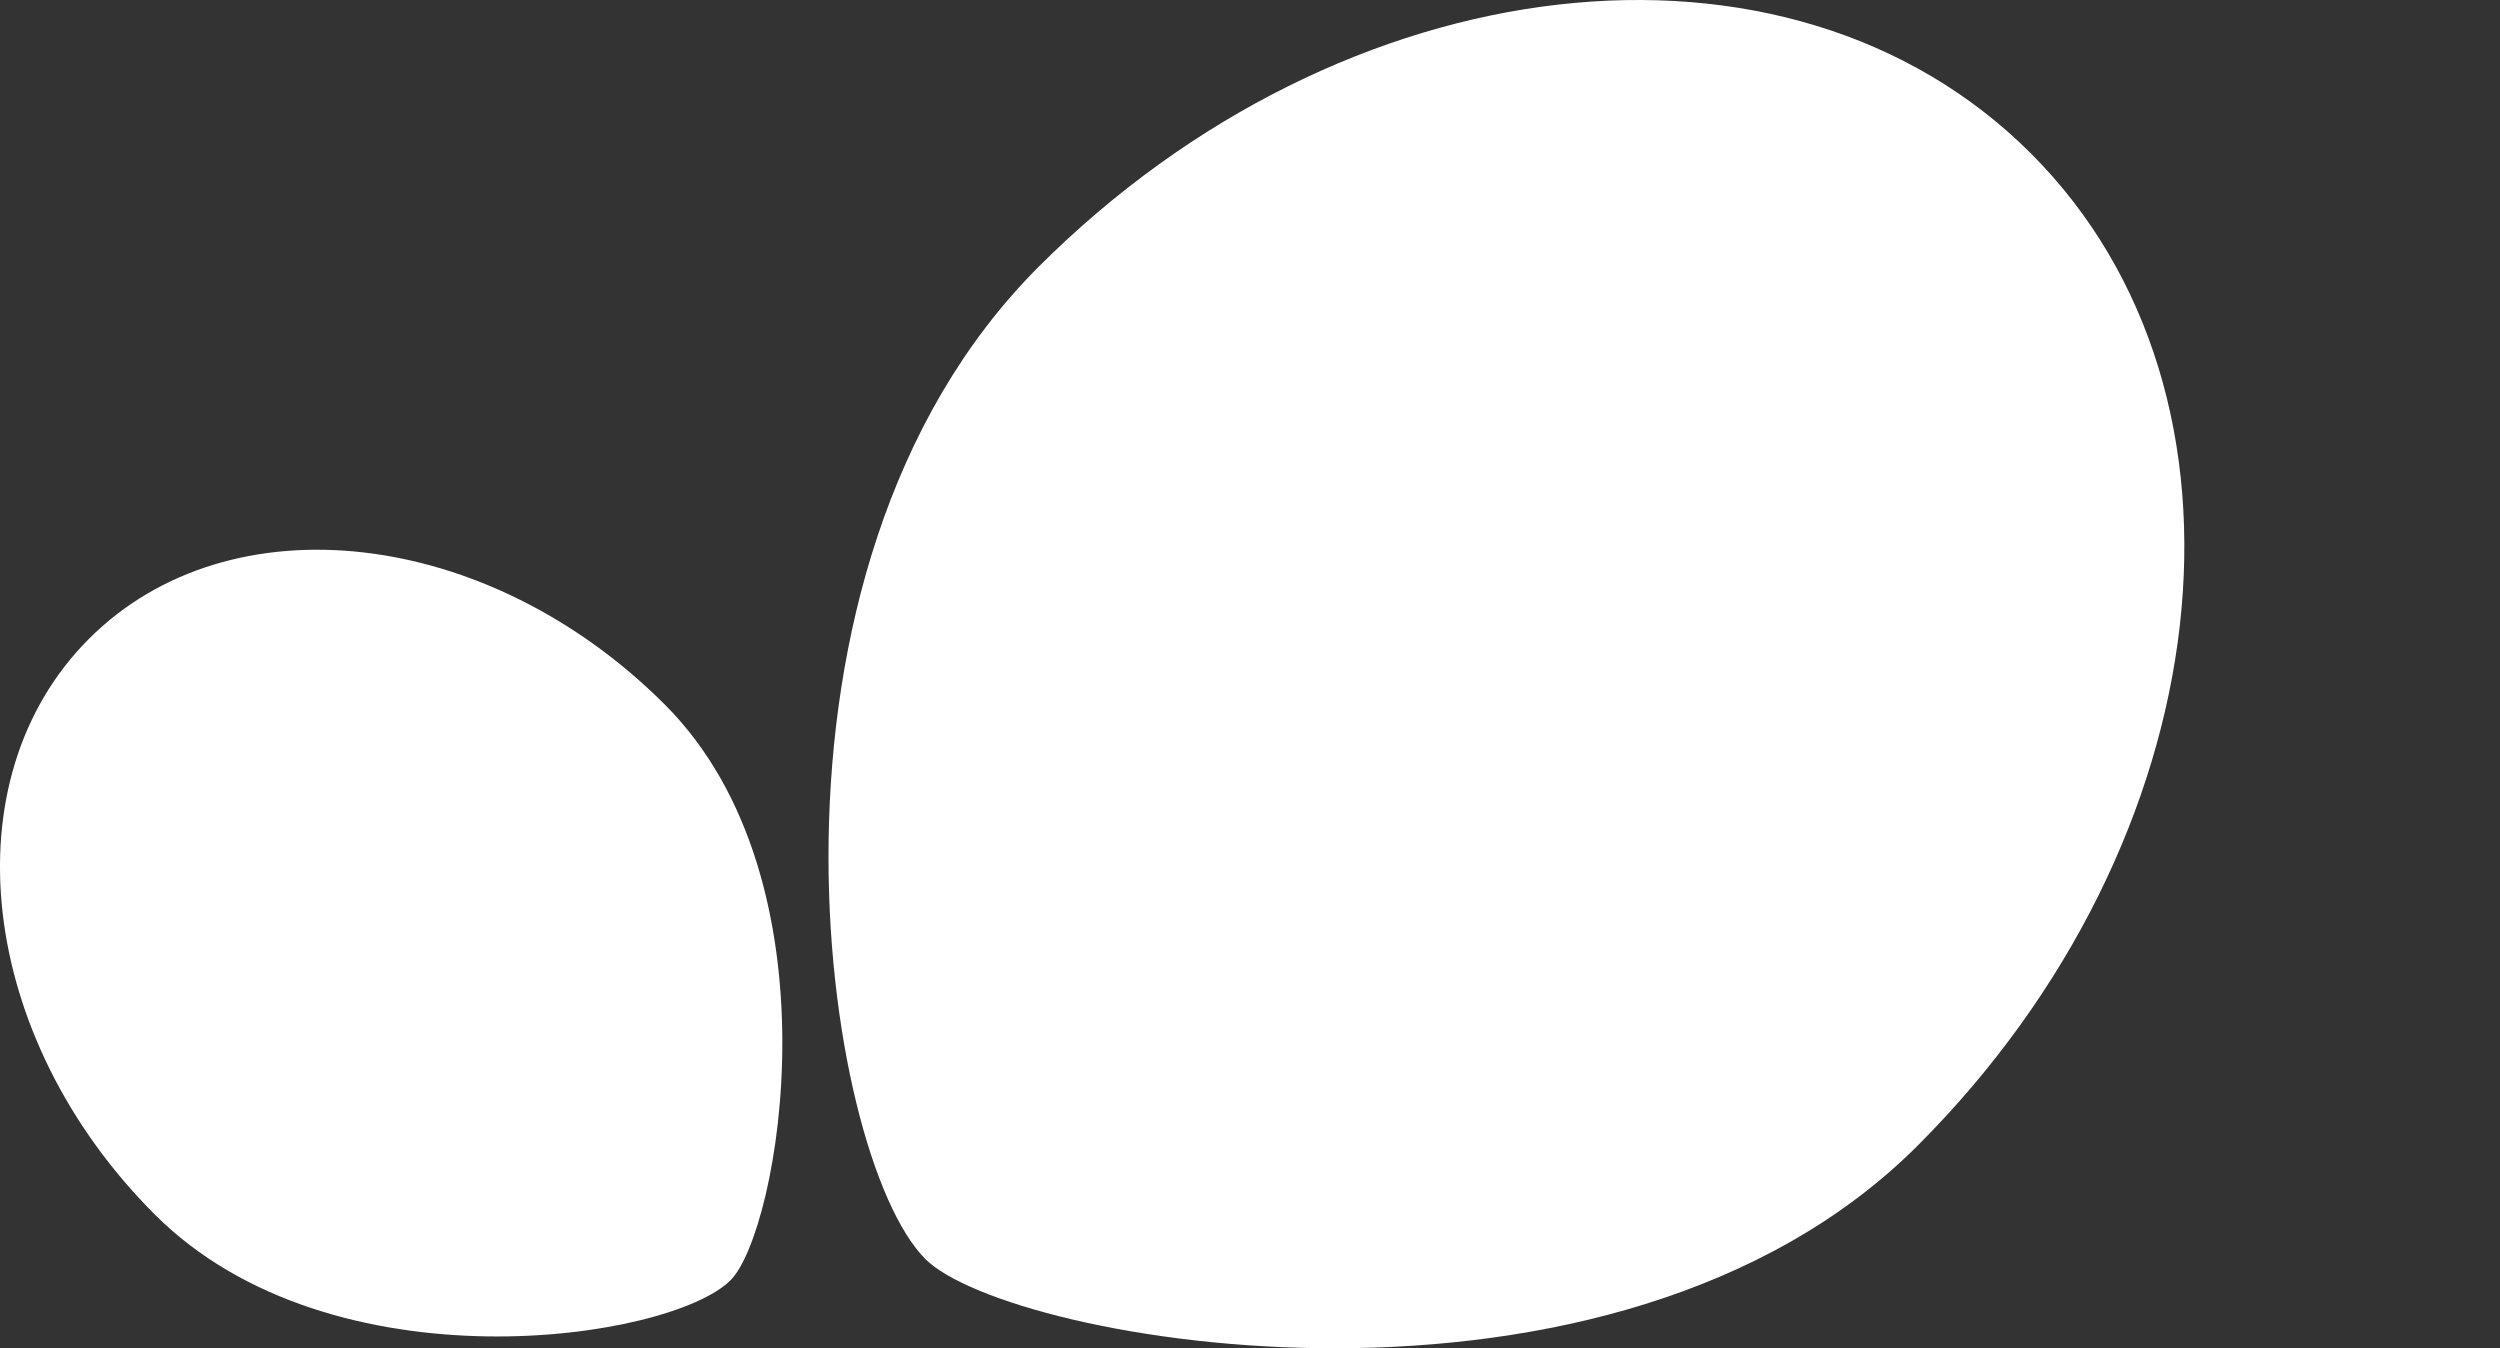 <?xml version="1.0" encoding="UTF-8" standalone="no"?>
<!-- Generator: Adobe Illustrator 14.0.0, SVG Export Plug-In . SVG Version: 6.00 Build 43363)  -->

<svg
   xmlns:dc="http://purl.org/dc/elements/1.1/"
   xmlns:cc="http://creativecommons.org/ns#"
   xmlns:rdf="http://www.w3.org/1999/02/22-rdf-syntax-ns#"
   xmlns:svg="http://www.w3.org/2000/svg"
   xmlns="http://www.w3.org/2000/svg"
   xmlns:sodipodi="http://sodipodi.sourceforge.net/DTD/sodipodi-0.dtd"
   xmlns:inkscape="http://www.inkscape.org/namespaces/inkscape"
   version="1.1"
   id="Layer_1"
   x="0px"
   y="0px"
   width="73.374mm"
   height="39.571mm"
   viewBox="0 0 277.319 149.559"
   enable-background="new 0 0 792 612"
   xml:space="preserve"
   inkscape:version="0.92.3 (2405546, 2018-03-11)"
   sodipodi:docname="scikit learn logo small.svg"><rect x="0" y="0" width="277.319" height="149.559" fill="#333333" stroke="none"/><defs
   id="defs33" /><sodipodi:namedview
   pagecolor="#ffffff"
   bordercolor="#666666"
   borderopacity="1"
   objecttolerance="10"
   gridtolerance="10"
   guidetolerance="10"
   inkscape:pageopacity="0"
   inkscape:pageshadow="2"
   inkscape:window-width="777"
   inkscape:window-height="626"
   id="namedview31"
   showgrid="false"
   inkscape:zoom="1.0907007"
   inkscape:cx="121.6884"
   inkscape:cy="79.49229"
   inkscape:window-x="2951"
   inkscape:window-y="679"
   inkscape:window-maximized="0"
   inkscape:current-layer="Layer_1"
   units="mm"
   showborder="true"
   fit-margin-top="0"
   fit-margin-left="0"
   fit-margin-right="0"
   fit-margin-bottom="0" />
<g
   id="g3"
   transform="translate(-120.609,-220.26)">
	<path
   d="m 333.32,347.348 c 33.869,-33.867 39.498,-83.146 12.572,-110.07 -26.922,-26.921 -76.199,-21.293 -110.066,12.572 -33.867,33.866 -24.07,98.568 -12.57,110.07 9.293,9.293 76.199,21.293 110.064,-12.572 z"
   id="path5"
   inkscape:connector-curvature="0"
   style="fill:#fff" />
	<path
   d="m 194.35,298.411 c -19.648,-19.648 -48.242,-22.919 -63.867,-7.295 -15.621,15.622 -12.355,44.22 7.297,63.865 19.652,19.654 57.195,13.969 63.863,7.295 5.396,-5.387 12.361,-44.215 -7.293,-63.865 z"
   id="path7"
   inkscape:connector-curvature="0"
   style="fill:#fff" />
</g>
</svg>